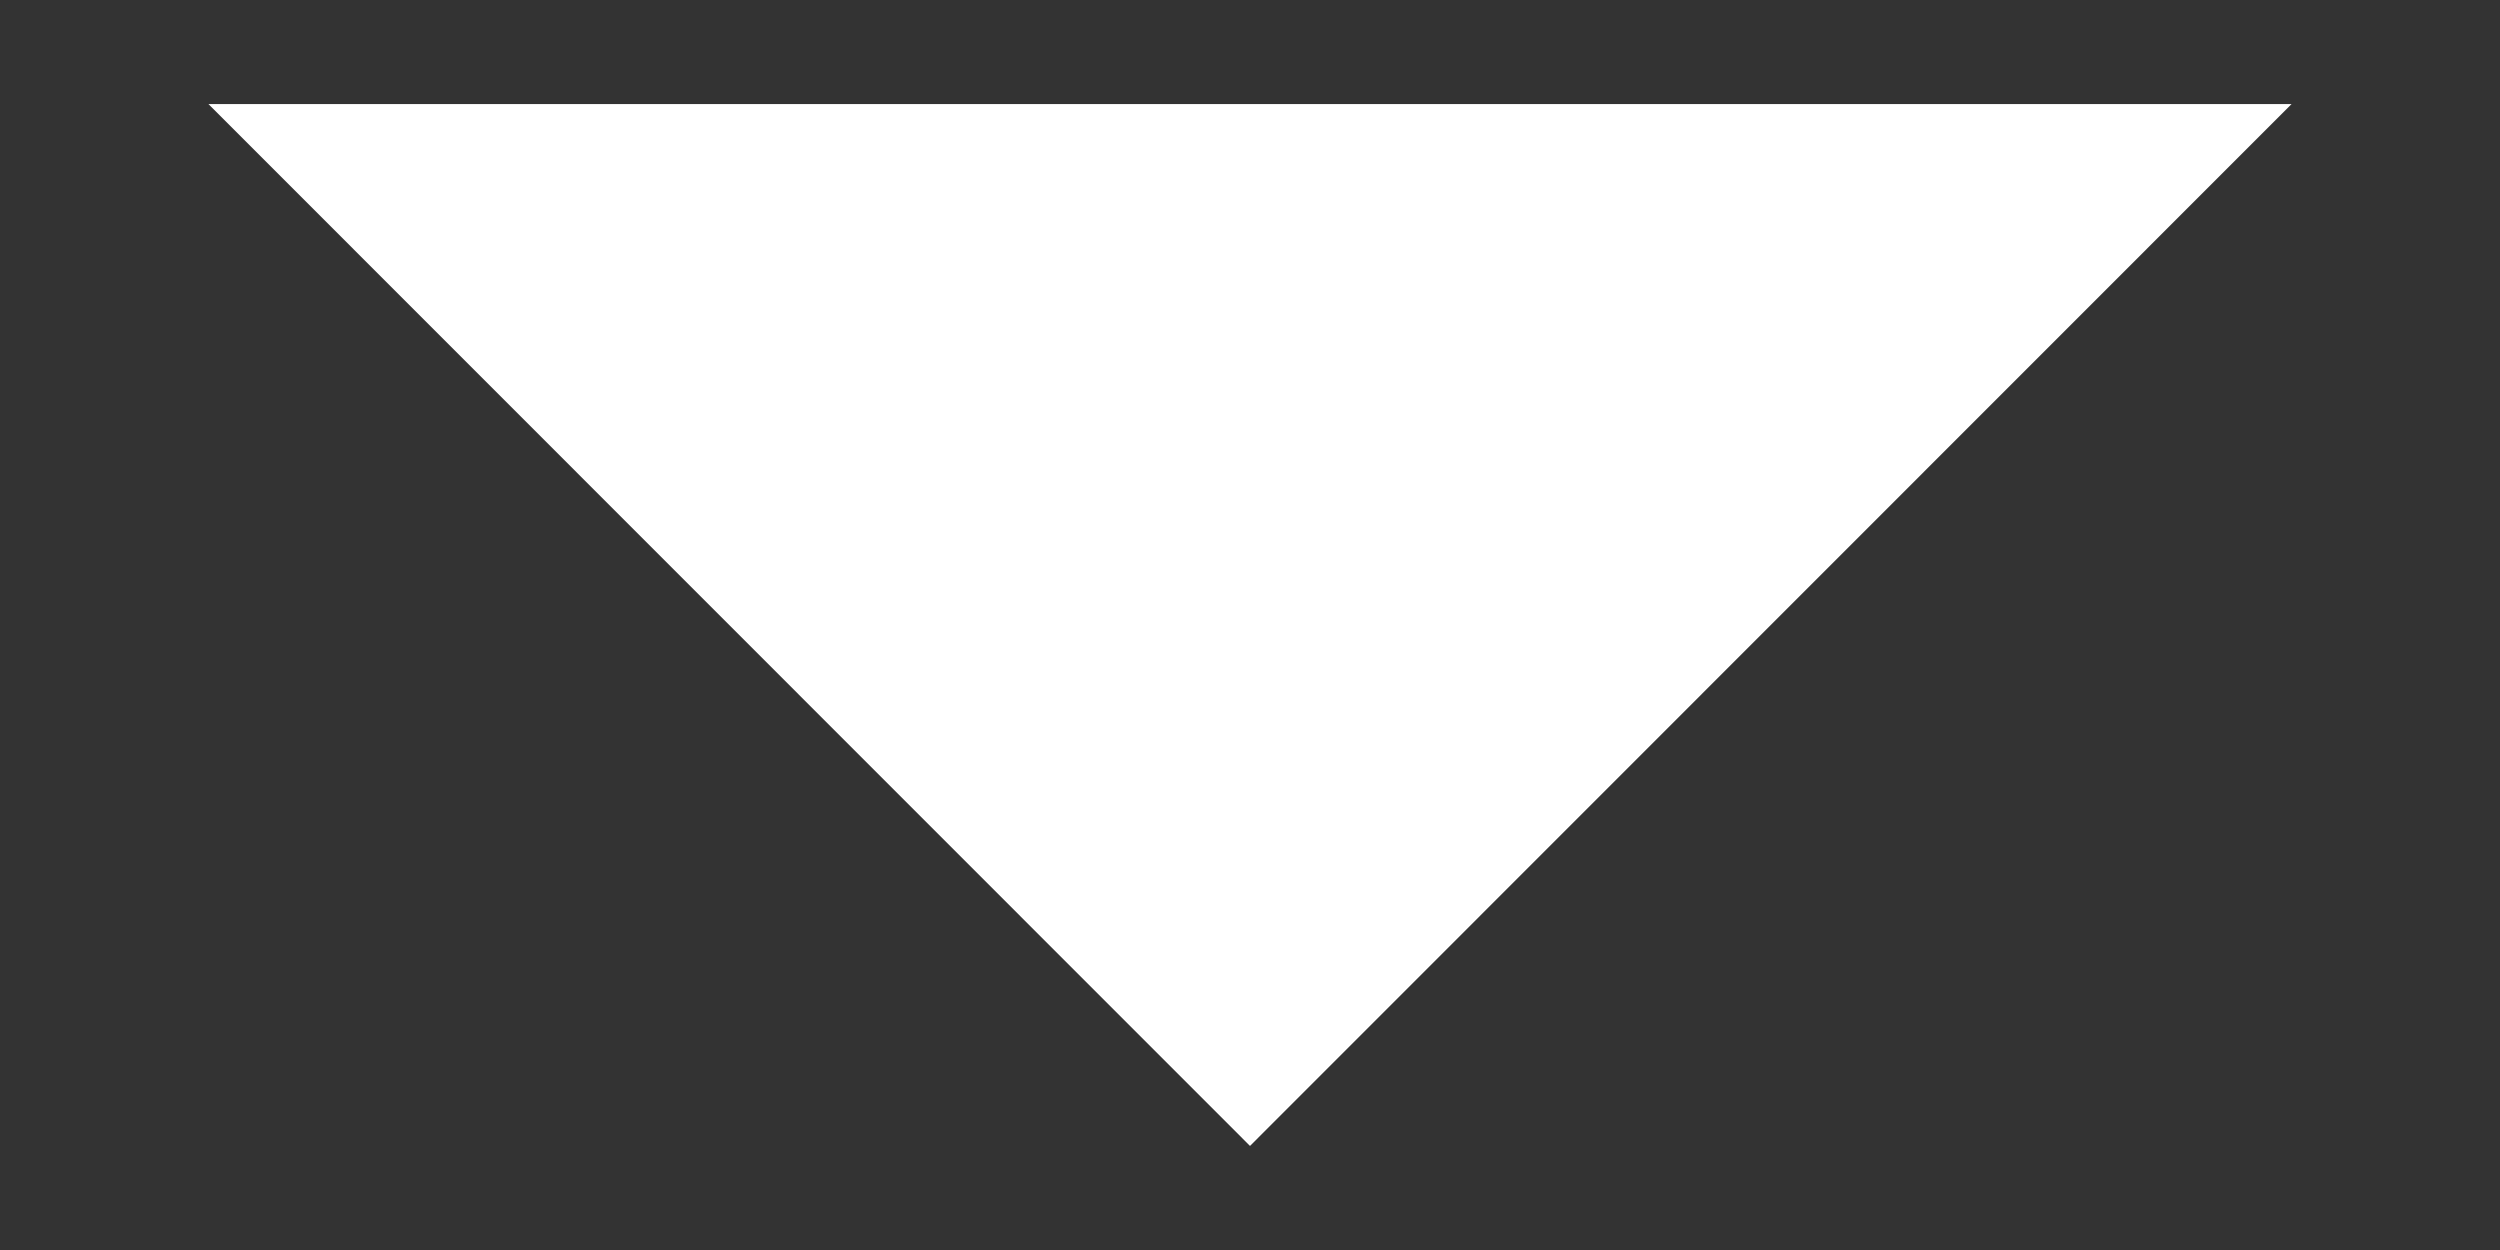 <svg width="8" height="4" viewBox="0 0 8 4" fill="none" xmlns="http://www.w3.org/2000/svg">
<rect x="0" y="0" width="8" height="4" fill="#333333" stroke="none"/>
<path d="M0.667 0.333L4 3.667L7.333 0.333H0.667Z" fill="white"/>
</svg>
